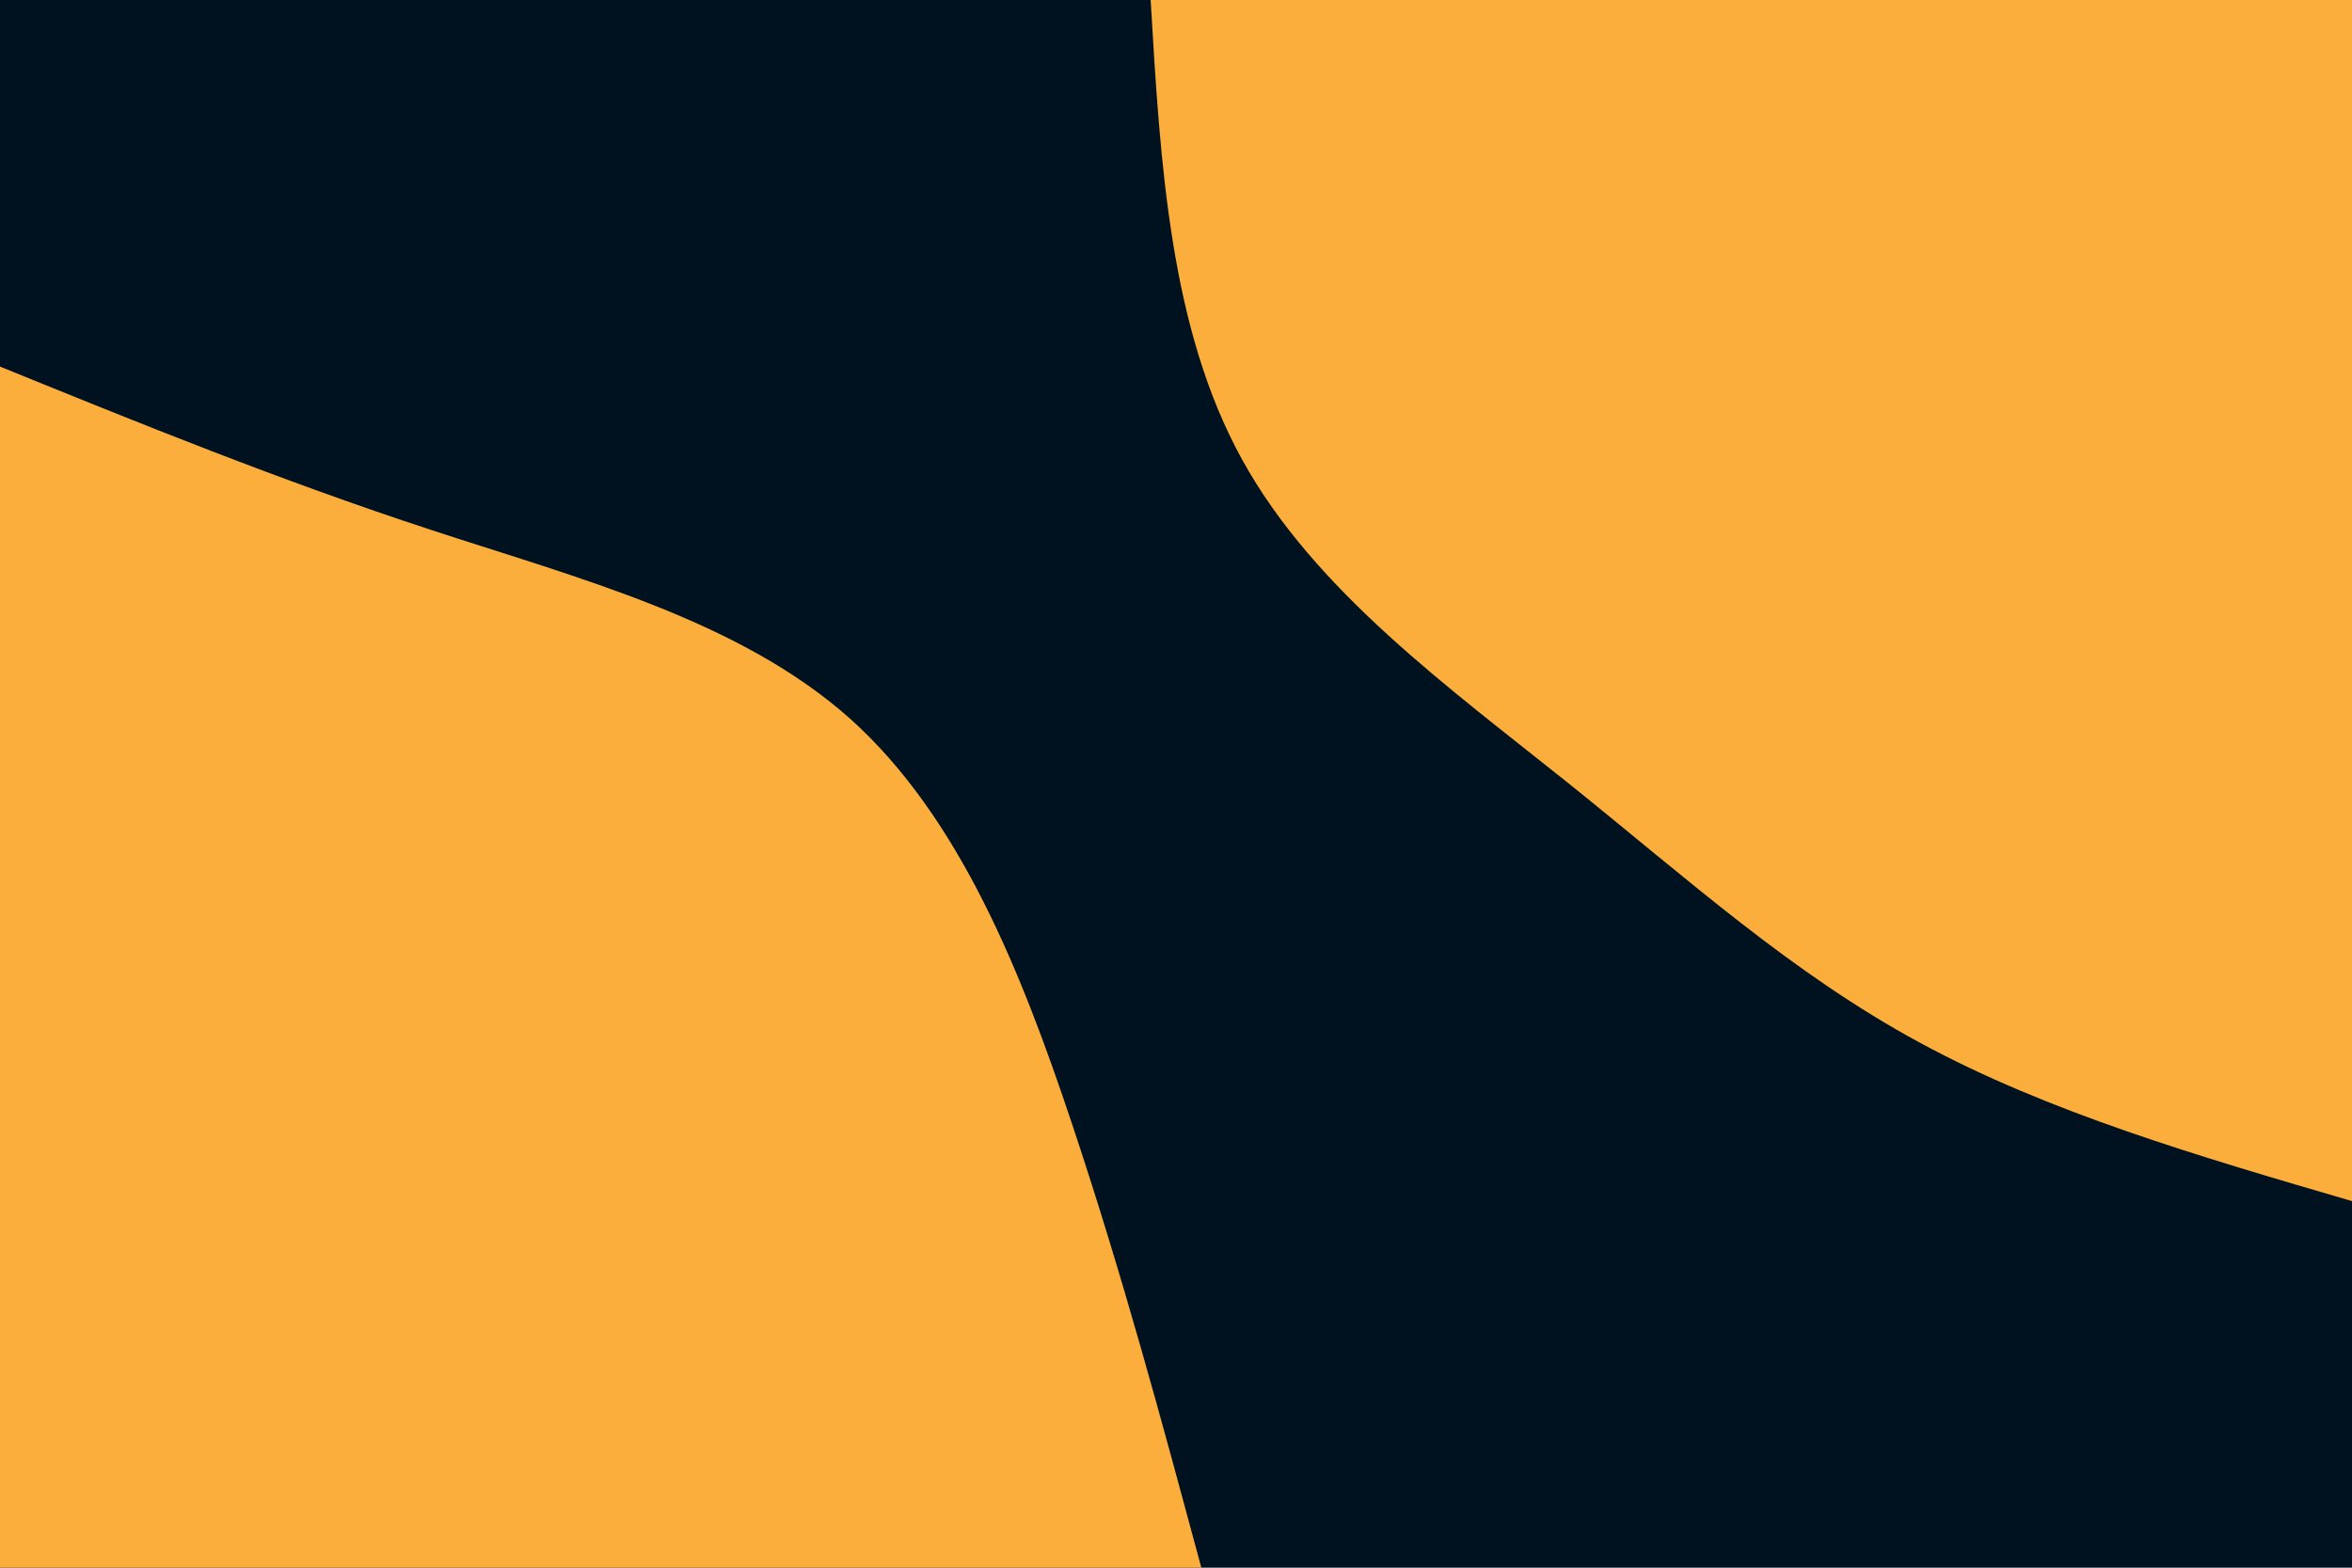 <svg id="visual" viewBox="0 0 900 600" width="900" height="600" xmlns="http://www.w3.org/2000/svg" xmlns:xlink="http://www.w3.org/1999/xlink" version="1.1"><rect x="0" y="0" width="900" height="600" fill="#001220"></rect><defs><linearGradient id="grad1_0" x1="33.3%" y1="0%" x2="100%" y2="100%"><stop offset="20%" stop-color="#001220" stop-opacity="1"></stop><stop offset="80%" stop-color="#001220" stop-opacity="1"></stop></linearGradient></defs><defs><linearGradient id="grad2_0" x1="0%" y1="0%" x2="66.7%" y2="100%"><stop offset="20%" stop-color="#001220" stop-opacity="1"></stop><stop offset="80%" stop-color="#001220" stop-opacity="1"></stop></linearGradient></defs><g transform="translate(900, 0)"><path d="M0 459.7C-58.2 442.7 -116.3 425.7 -165.3 399.1C-214.3 372.6 -254.1 336.5 -299.8 299.8C-345.5 263.2 -397.1 226 -424.7 175.9C-452.3 125.9 -456 62.9 -459.7 0L0 0Z" fill="#FBAE3C"></path></g><g transform="translate(0, 600)"><path d="M0 -459.7C53.6 -437.9 107.3 -416.1 164.6 -397.3C221.8 -378.5 282.8 -362.7 325.1 -325.1C367.3 -287.4 390.9 -227.7 410.2 -169.9C429.5 -112.1 444.6 -56 459.7 0L0 0Z" fill="#FBAE3C"></path></g></svg>